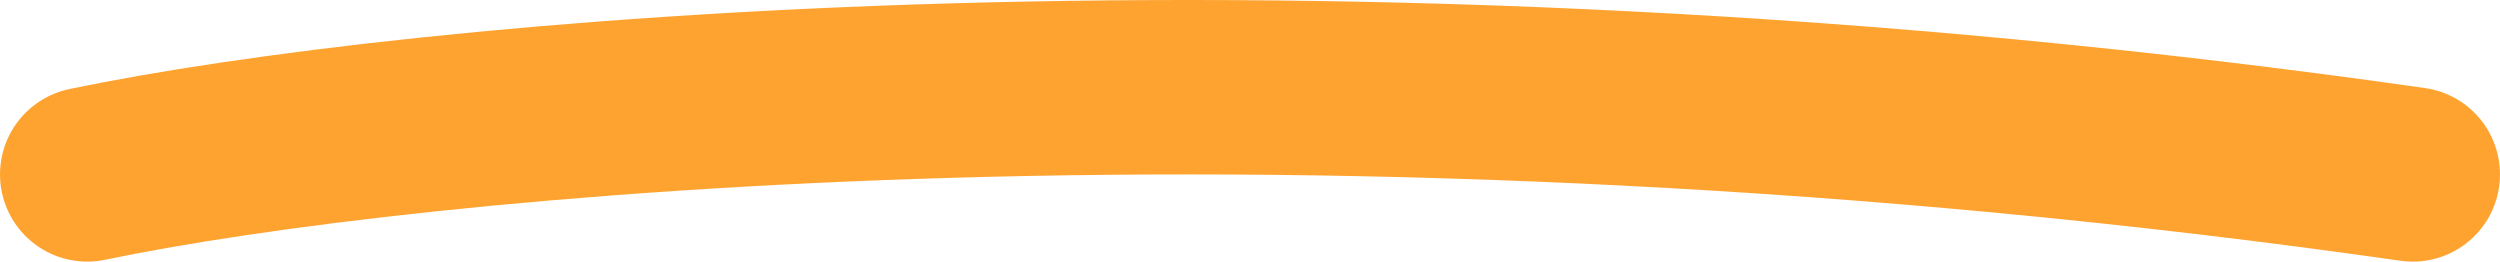 <svg width="86" height="9" viewBox="0 0 86 9" fill="none" xmlns="http://www.w3.org/2000/svg">
<path d="M3 6C13.839 3.736 45.013 0.567 83 6" stroke="url(#paint0_linear)" stroke-opacity="0.9" stroke-width="6" stroke-linecap="round"/>
<defs>
<linearGradient id="paint0_linear" x1="87.615" y1="4.286" x2="11.718" y2="4.286" gradientUnits="userSpaceOnUse">
<stop stop-color="#FF8E00" stop-opacity="0.9"/>
<stop offset="1" stop-color="#FF8E00" stop-opacity="0.9"/>
</linearGradient>
</defs>
</svg>
